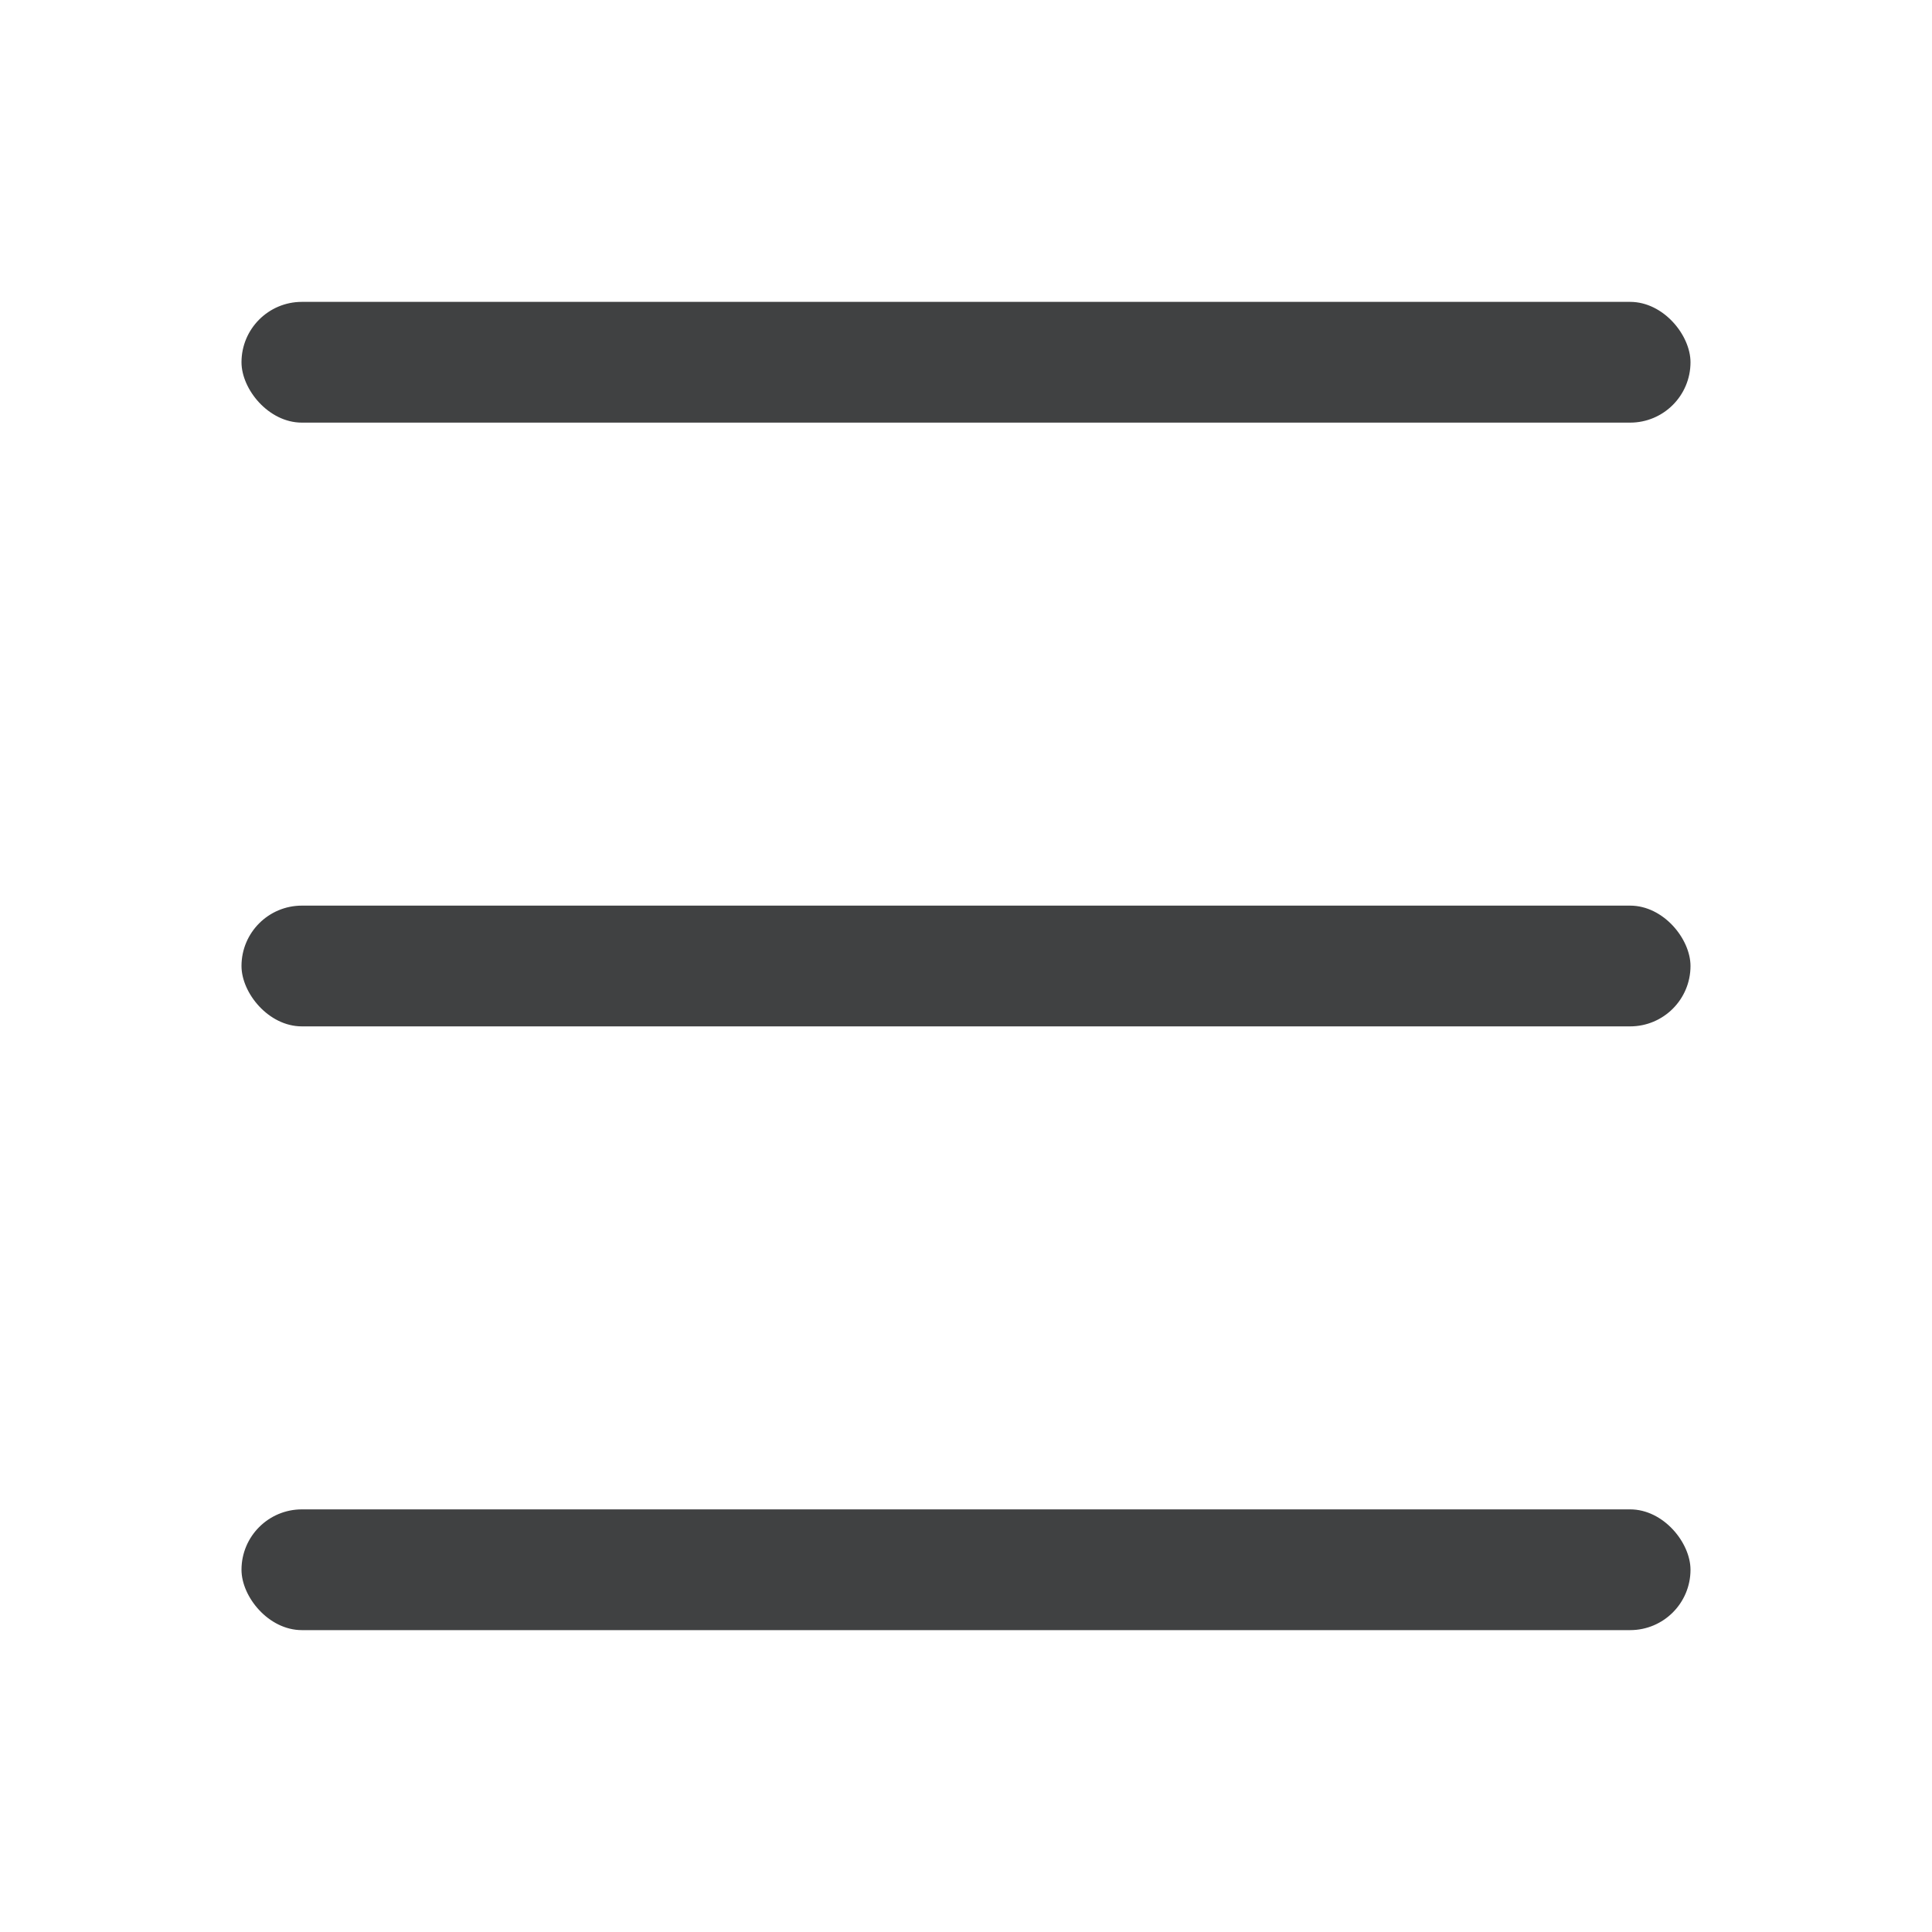 <svg width="32" height="32" viewBox="0 0 32 32" xmlns="http://www.w3.org/2000/svg"><g fill="none" fill-rule="evenodd"><path d="M0 0h32v32H0z"/><rect fill="#404142" x="4" y="5" width="24" height="2" rx="1"/><rect fill="#404142" x="4" y="15" width="24" height="2" rx="1"/><rect fill="#404142" x="4" y="25" width="24" height="2" rx="1"/></g></svg>